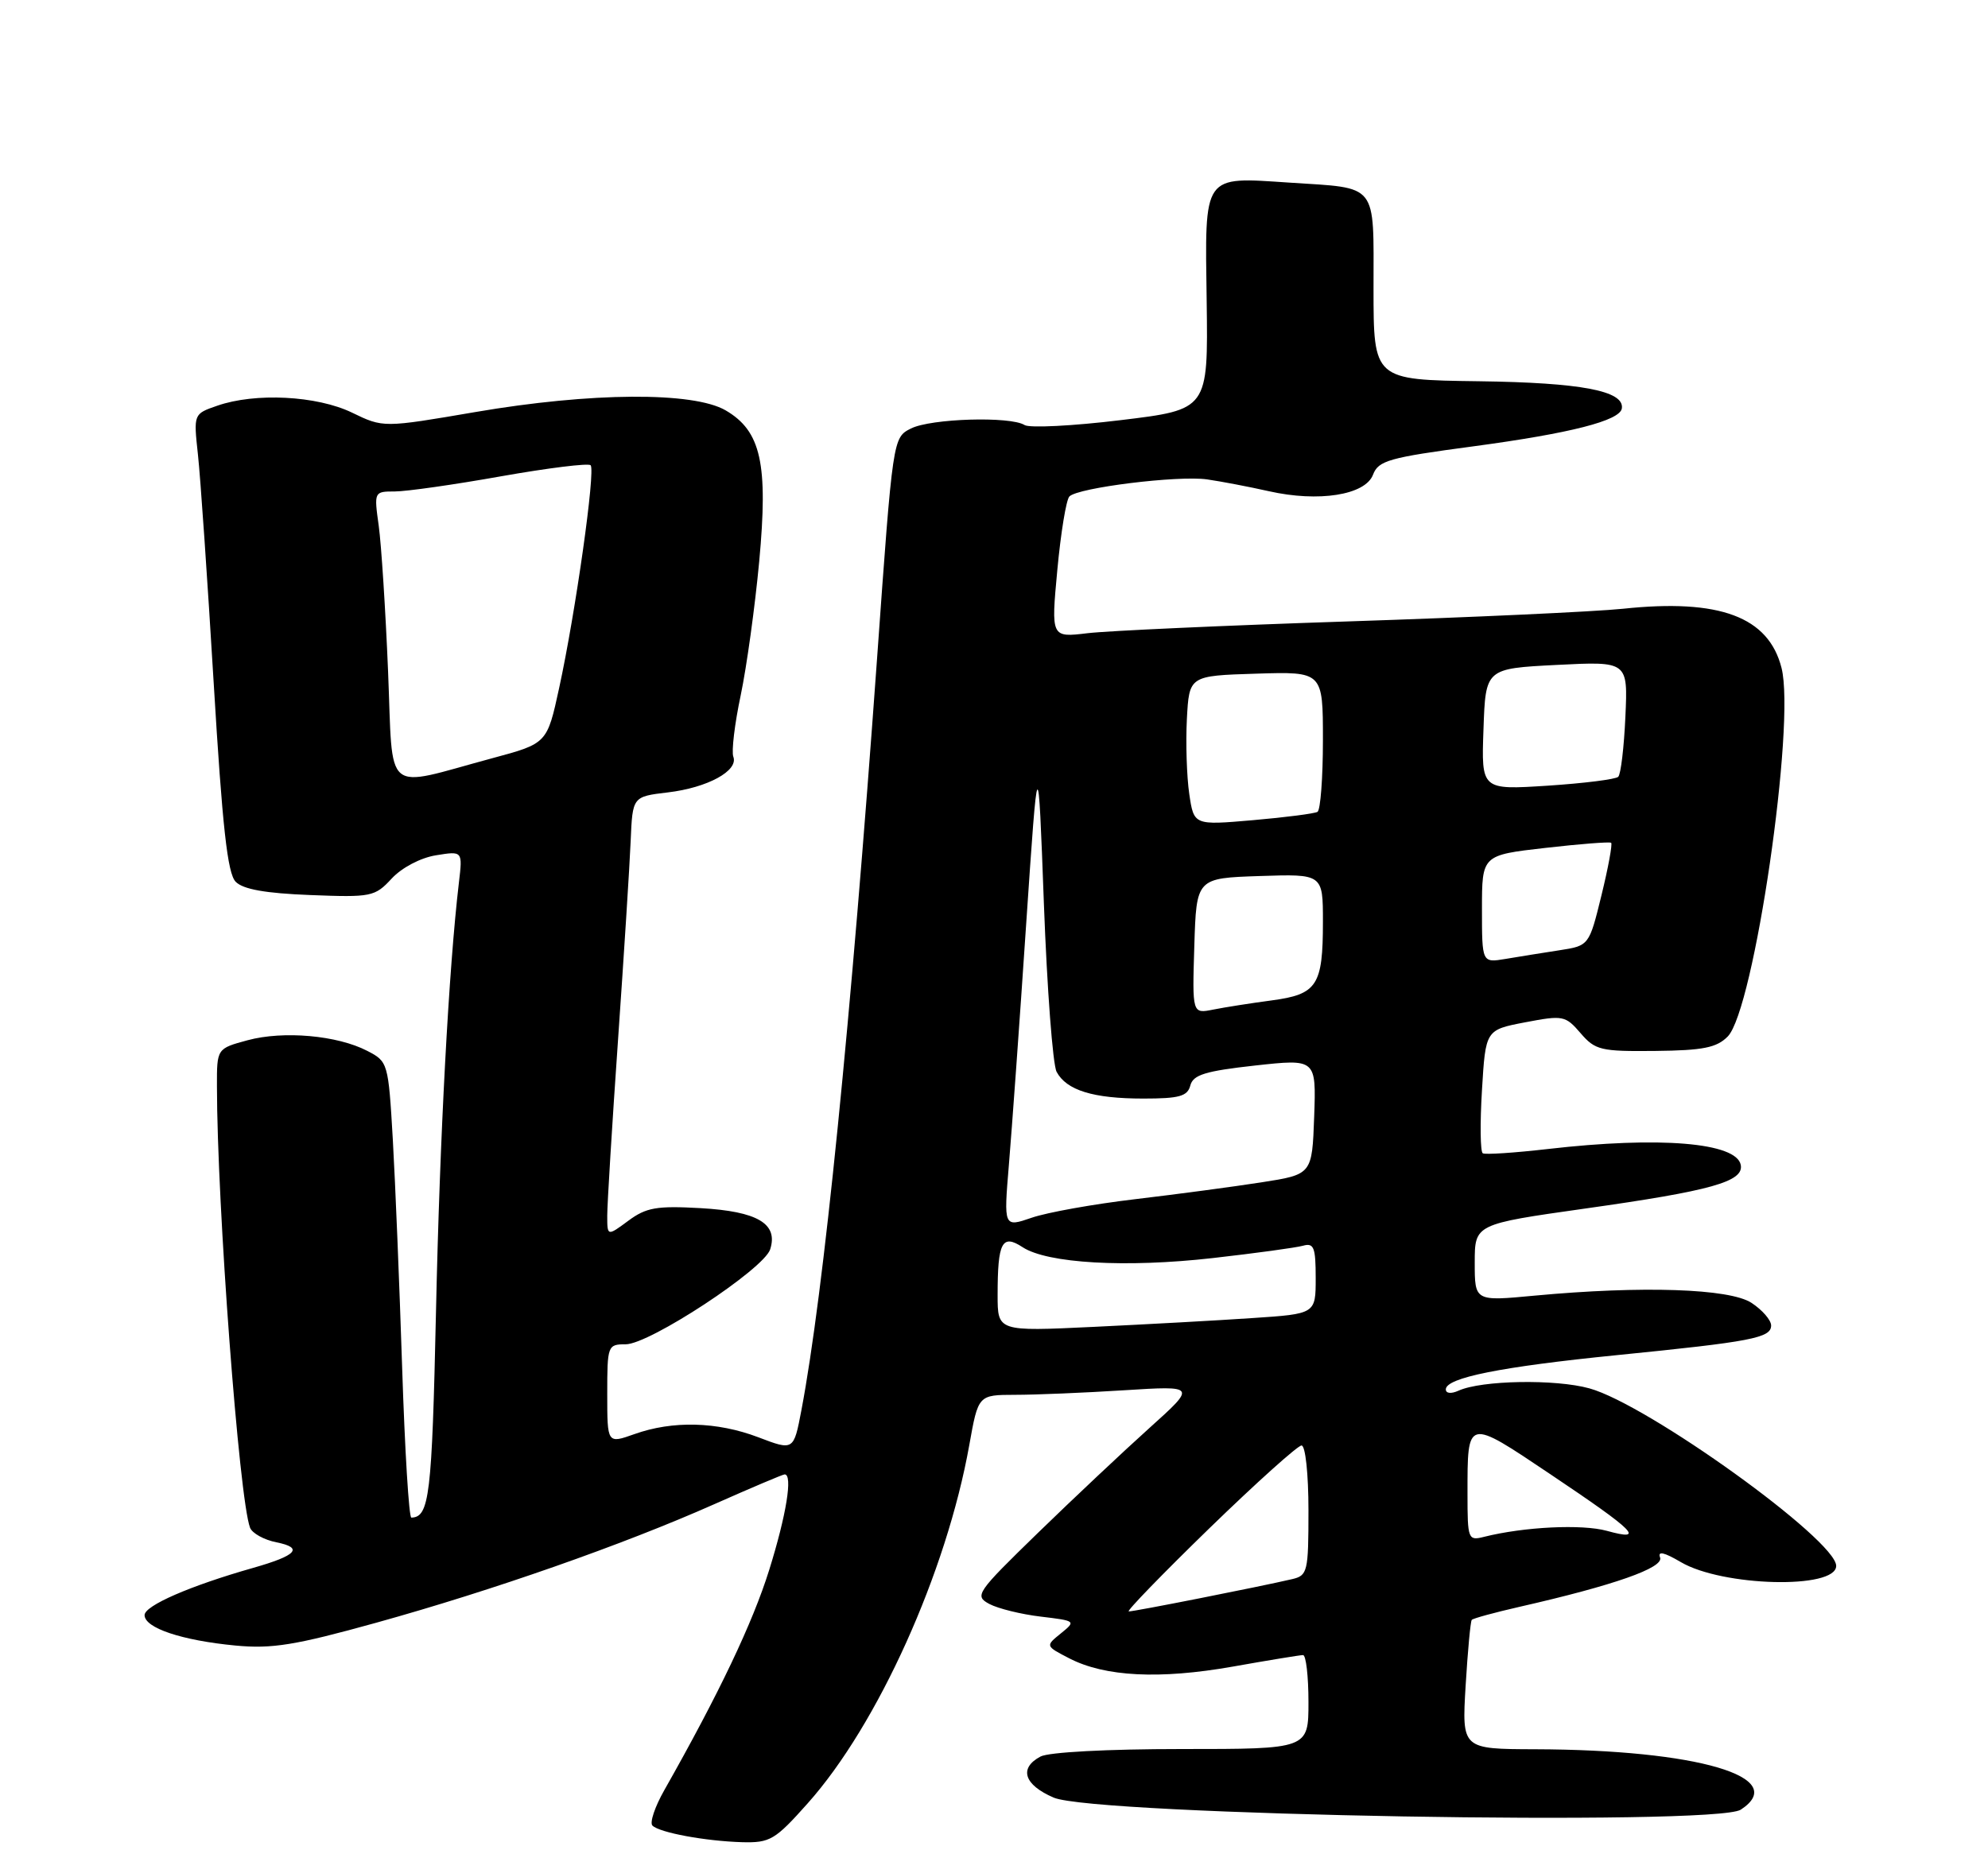 <?xml version="1.0" encoding="UTF-8" standalone="no"?>
<!DOCTYPE svg PUBLIC "-//W3C//DTD SVG 1.1//EN" "http://www.w3.org/Graphics/SVG/1.1/DTD/svg11.dtd" >
<svg xmlns="http://www.w3.org/2000/svg" xmlns:xlink="http://www.w3.org/1999/xlink" version="1.1" viewBox="0 0 275 256">
 <g >
 <path fill="currentColor"
d=" M 111.74 249.50 C 121.43 238.63 130.93 217.56 134.08 199.95 C 135.32 193.00 135.32 193.00 140.41 192.99 C 143.21 192.99 150.00 192.71 155.50 192.36 C 165.50 191.73 165.50 191.73 159.00 197.58 C 155.43 200.79 148.49 207.32 143.58 212.09 C 135.04 220.40 134.76 220.80 136.86 221.93 C 138.07 222.57 141.27 223.36 143.98 223.68 C 148.83 224.26 148.86 224.29 146.75 226.00 C 144.60 227.74 144.60 227.74 147.91 229.45 C 152.84 232.00 160.41 232.38 170.50 230.60 C 175.45 229.72 179.84 229.00 180.25 229.00 C 180.66 229.00 181.00 231.93 181.00 235.50 C 181.00 242.00 181.00 242.00 163.43 242.00 C 153.24 242.00 145.06 242.43 143.93 243.04 C 140.91 244.65 141.65 246.95 145.75 248.72 C 151.39 251.16 237.33 252.67 240.80 250.39 C 247.69 245.88 234.81 242.10 212.36 242.03 C 202.22 242.00 202.22 242.00 202.74 233.25 C 203.03 228.44 203.41 224.33 203.59 224.13 C 203.77 223.92 206.75 223.11 210.21 222.32 C 223.26 219.35 230.18 216.92 229.64 215.50 C 229.28 214.57 230.19 214.77 232.50 216.13 C 238.26 219.53 254.00 219.92 254.00 216.66 C 254.00 213.08 227.96 194.34 219.87 192.10 C 215.17 190.79 204.93 190.97 201.75 192.42 C 200.73 192.88 200.00 192.80 200.00 192.24 C 200.00 190.63 207.61 189.11 223.66 187.50 C 242.28 185.64 245.00 185.12 245.00 183.40 C 245.00 182.65 243.78 181.25 242.29 180.27 C 239.26 178.28 227.13 177.88 212.25 179.27 C 204.00 180.05 204.00 180.05 204.00 174.71 C 204.00 169.38 204.00 169.38 219.25 167.22 C 236.73 164.76 241.24 163.49 240.80 161.18 C 240.20 158.08 229.56 157.20 214.11 158.98 C 209.49 159.51 205.44 159.78 205.11 159.57 C 204.77 159.36 204.72 155.44 205.00 150.85 C 205.50 142.50 205.50 142.50 210.97 141.45 C 216.21 140.45 216.54 140.51 218.64 142.95 C 220.67 145.31 221.43 145.49 228.98 145.41 C 235.60 145.34 237.47 144.96 239.00 143.41 C 242.64 139.69 248.41 100.19 246.44 92.42 C 244.65 85.34 237.88 82.81 224.50 84.23 C 220.65 84.63 203.55 85.42 186.50 85.98 C 169.45 86.54 153.23 87.28 150.45 87.61 C 145.39 88.22 145.39 88.22 146.26 78.86 C 146.74 73.71 147.49 69.13 147.93 68.69 C 149.12 67.47 162.94 65.76 166.98 66.33 C 168.91 66.61 172.75 67.34 175.50 67.96 C 182.40 69.52 188.86 68.50 189.93 65.68 C 190.67 63.73 192.14 63.31 203.78 61.76 C 217.26 59.95 224.08 58.21 224.35 56.51 C 224.72 54.08 218.71 52.94 204.56 52.75 C 190.00 52.56 190.00 52.56 190.00 39.89 C 190.00 25.15 190.74 26.08 178.40 25.27 C 166.29 24.47 166.67 23.93 166.92 41.71 C 167.12 56.67 167.12 56.67 155.04 58.13 C 148.40 58.94 142.41 59.24 141.73 58.81 C 139.77 57.57 128.75 57.90 126.01 59.29 C 123.51 60.55 123.51 60.55 121.33 91.03 C 117.71 141.38 113.93 178.95 110.86 195.11 C 109.79 200.73 109.79 200.73 104.89 198.86 C 99.17 196.69 93.04 196.54 87.75 198.43 C 84.00 199.76 84.00 199.76 84.00 192.88 C 84.00 186.17 84.06 186.00 86.55 186.00 C 89.85 186.00 105.67 175.60 106.54 172.86 C 107.67 169.31 104.79 167.61 96.90 167.16 C 90.83 166.82 89.39 167.07 86.91 168.91 C 84.00 171.06 84.00 171.06 84.00 168.19 C 84.00 166.61 84.67 155.68 85.49 143.91 C 86.31 132.13 87.10 119.74 87.24 116.36 C 87.50 110.22 87.50 110.22 92.38 109.64 C 97.88 108.99 102.18 106.64 101.44 104.70 C 101.17 103.99 101.62 100.17 102.46 96.21 C 103.29 92.25 104.44 83.92 105.02 77.70 C 106.28 64.15 105.28 59.64 100.38 56.78 C 95.91 54.18 81.76 54.27 65.76 57.01 C 53.02 59.19 53.02 59.19 48.69 57.09 C 43.83 54.74 35.30 54.30 30.04 56.14 C 26.77 57.27 26.77 57.27 27.38 62.89 C 27.72 65.97 28.70 80.20 29.56 94.50 C 30.76 114.44 31.47 120.85 32.60 122.00 C 33.62 123.05 36.74 123.60 42.91 123.84 C 51.37 124.17 51.85 124.08 54.18 121.56 C 55.58 120.05 58.18 118.68 60.31 118.34 C 64.00 117.74 64.00 117.74 63.48 122.12 C 62.08 134.01 60.84 157.14 60.31 181.50 C 59.75 206.98 59.40 209.92 56.90 209.98 C 56.57 209.99 56.00 200.66 55.63 189.25 C 55.26 177.84 54.68 163.64 54.34 157.70 C 53.72 147.04 53.67 146.88 50.80 145.40 C 46.66 143.25 39.21 142.59 34.25 143.93 C 30.00 145.08 30.00 145.08 30.01 150.29 C 30.02 166.72 33.08 207.43 34.59 211.38 C 34.89 212.15 36.53 213.06 38.25 213.40 C 42.03 214.16 41.05 215.22 35.00 216.94 C 26.28 219.42 20.00 222.16 20.00 223.47 C 20.00 225.25 25.14 226.97 32.56 227.68 C 37.64 228.16 40.82 227.64 52.06 224.52 C 68.22 220.03 86.16 213.74 98.79 208.13 C 103.91 205.86 108.29 204.00 108.54 204.00 C 109.69 204.00 108.78 209.60 106.41 217.20 C 104.12 224.54 99.46 234.33 91.90 247.68 C 90.59 249.98 89.85 252.19 90.25 252.59 C 91.24 253.57 97.58 254.74 102.67 254.89 C 106.52 254.99 107.22 254.58 111.74 249.50 Z  M 167.29 211.46 C 173.78 205.16 179.52 200.00 180.04 200.00 C 180.58 200.00 181.00 203.93 181.00 208.98 C 181.00 217.47 180.88 217.99 178.75 218.49 C 174.31 219.53 156.77 223.00 156.14 222.96 C 155.79 222.94 160.81 217.76 167.29 211.46 Z  M 203.00 206.69 C 203.00 196.15 202.85 196.18 214.51 204.01 C 226.27 211.90 227.67 213.30 222.28 211.81 C 218.83 210.86 210.83 211.25 205.29 212.64 C 203.08 213.20 203.00 212.99 203.00 206.69 Z  M 138.00 179.19 C 138.00 171.87 138.61 170.70 141.45 172.56 C 144.88 174.81 155.75 175.43 167.75 174.07 C 173.66 173.40 179.29 172.63 180.25 172.36 C 181.75 171.94 182.00 172.58 182.00 176.83 C 182.00 181.79 182.00 181.79 173.25 182.37 C 168.44 182.70 158.54 183.24 151.25 183.59 C 138.00 184.22 138.00 184.22 138.00 179.19 Z  M 139.56 161.16 C 139.96 156.40 141.04 141.47 141.94 128.00 C 143.60 103.50 143.60 103.50 144.40 125.00 C 144.84 136.82 145.63 147.31 146.16 148.30 C 147.53 150.86 151.22 152.00 158.16 152.00 C 163.14 152.00 164.27 151.69 164.66 150.18 C 165.05 148.71 166.74 148.19 173.60 147.43 C 182.07 146.50 182.07 146.50 181.79 154.50 C 181.50 162.50 181.50 162.50 174.50 163.59 C 170.65 164.19 162.79 165.24 157.04 165.92 C 151.29 166.60 144.84 167.75 142.71 168.49 C 138.84 169.82 138.84 169.82 139.56 161.16 Z  M 165.21 130.88 C 165.50 121.50 165.50 121.50 174.25 121.21 C 183.00 120.92 183.00 120.92 183.00 127.53 C 183.00 136.37 182.21 137.58 175.90 138.42 C 173.05 138.80 169.41 139.37 167.82 139.69 C 164.92 140.27 164.92 140.27 165.21 130.88 Z  M 205.00 125.77 C 205.00 118.32 205.00 118.32 213.75 117.32 C 218.56 116.77 222.67 116.45 222.87 116.61 C 223.07 116.77 222.47 120.04 221.53 123.88 C 219.82 130.85 219.82 130.85 215.66 131.49 C 213.37 131.84 210.04 132.38 208.25 132.68 C 205.00 133.22 205.00 133.22 205.00 125.77 Z  M 164.51 109.85 C 164.16 107.46 164.01 102.80 164.18 99.50 C 164.50 93.50 164.50 93.50 173.75 93.21 C 183.00 92.92 183.00 92.92 183.00 102.40 C 183.00 107.62 182.66 112.08 182.25 112.33 C 181.84 112.57 177.82 113.09 173.33 113.48 C 165.15 114.19 165.15 114.19 164.51 109.85 Z  M 205.21 100.90 C 205.50 92.50 205.50 92.50 215.35 92.00 C 225.19 91.50 225.19 91.50 224.84 99.17 C 224.65 103.39 224.21 107.13 223.85 107.48 C 223.50 107.83 219.10 108.38 214.07 108.71 C 204.91 109.30 204.91 109.30 205.21 100.90 Z  M 53.68 92.84 C 53.33 84.40 52.75 75.36 52.39 72.75 C 51.73 68.03 51.75 68.00 54.61 68.00 C 56.20 68.00 62.82 67.06 69.32 65.90 C 75.82 64.75 81.39 64.06 81.70 64.37 C 82.40 65.07 79.62 84.74 77.35 95.18 C 75.68 102.87 75.68 102.87 68.09 104.91 C 52.82 109.03 54.41 110.36 53.68 92.84 Z "/>
</g>
</svg>